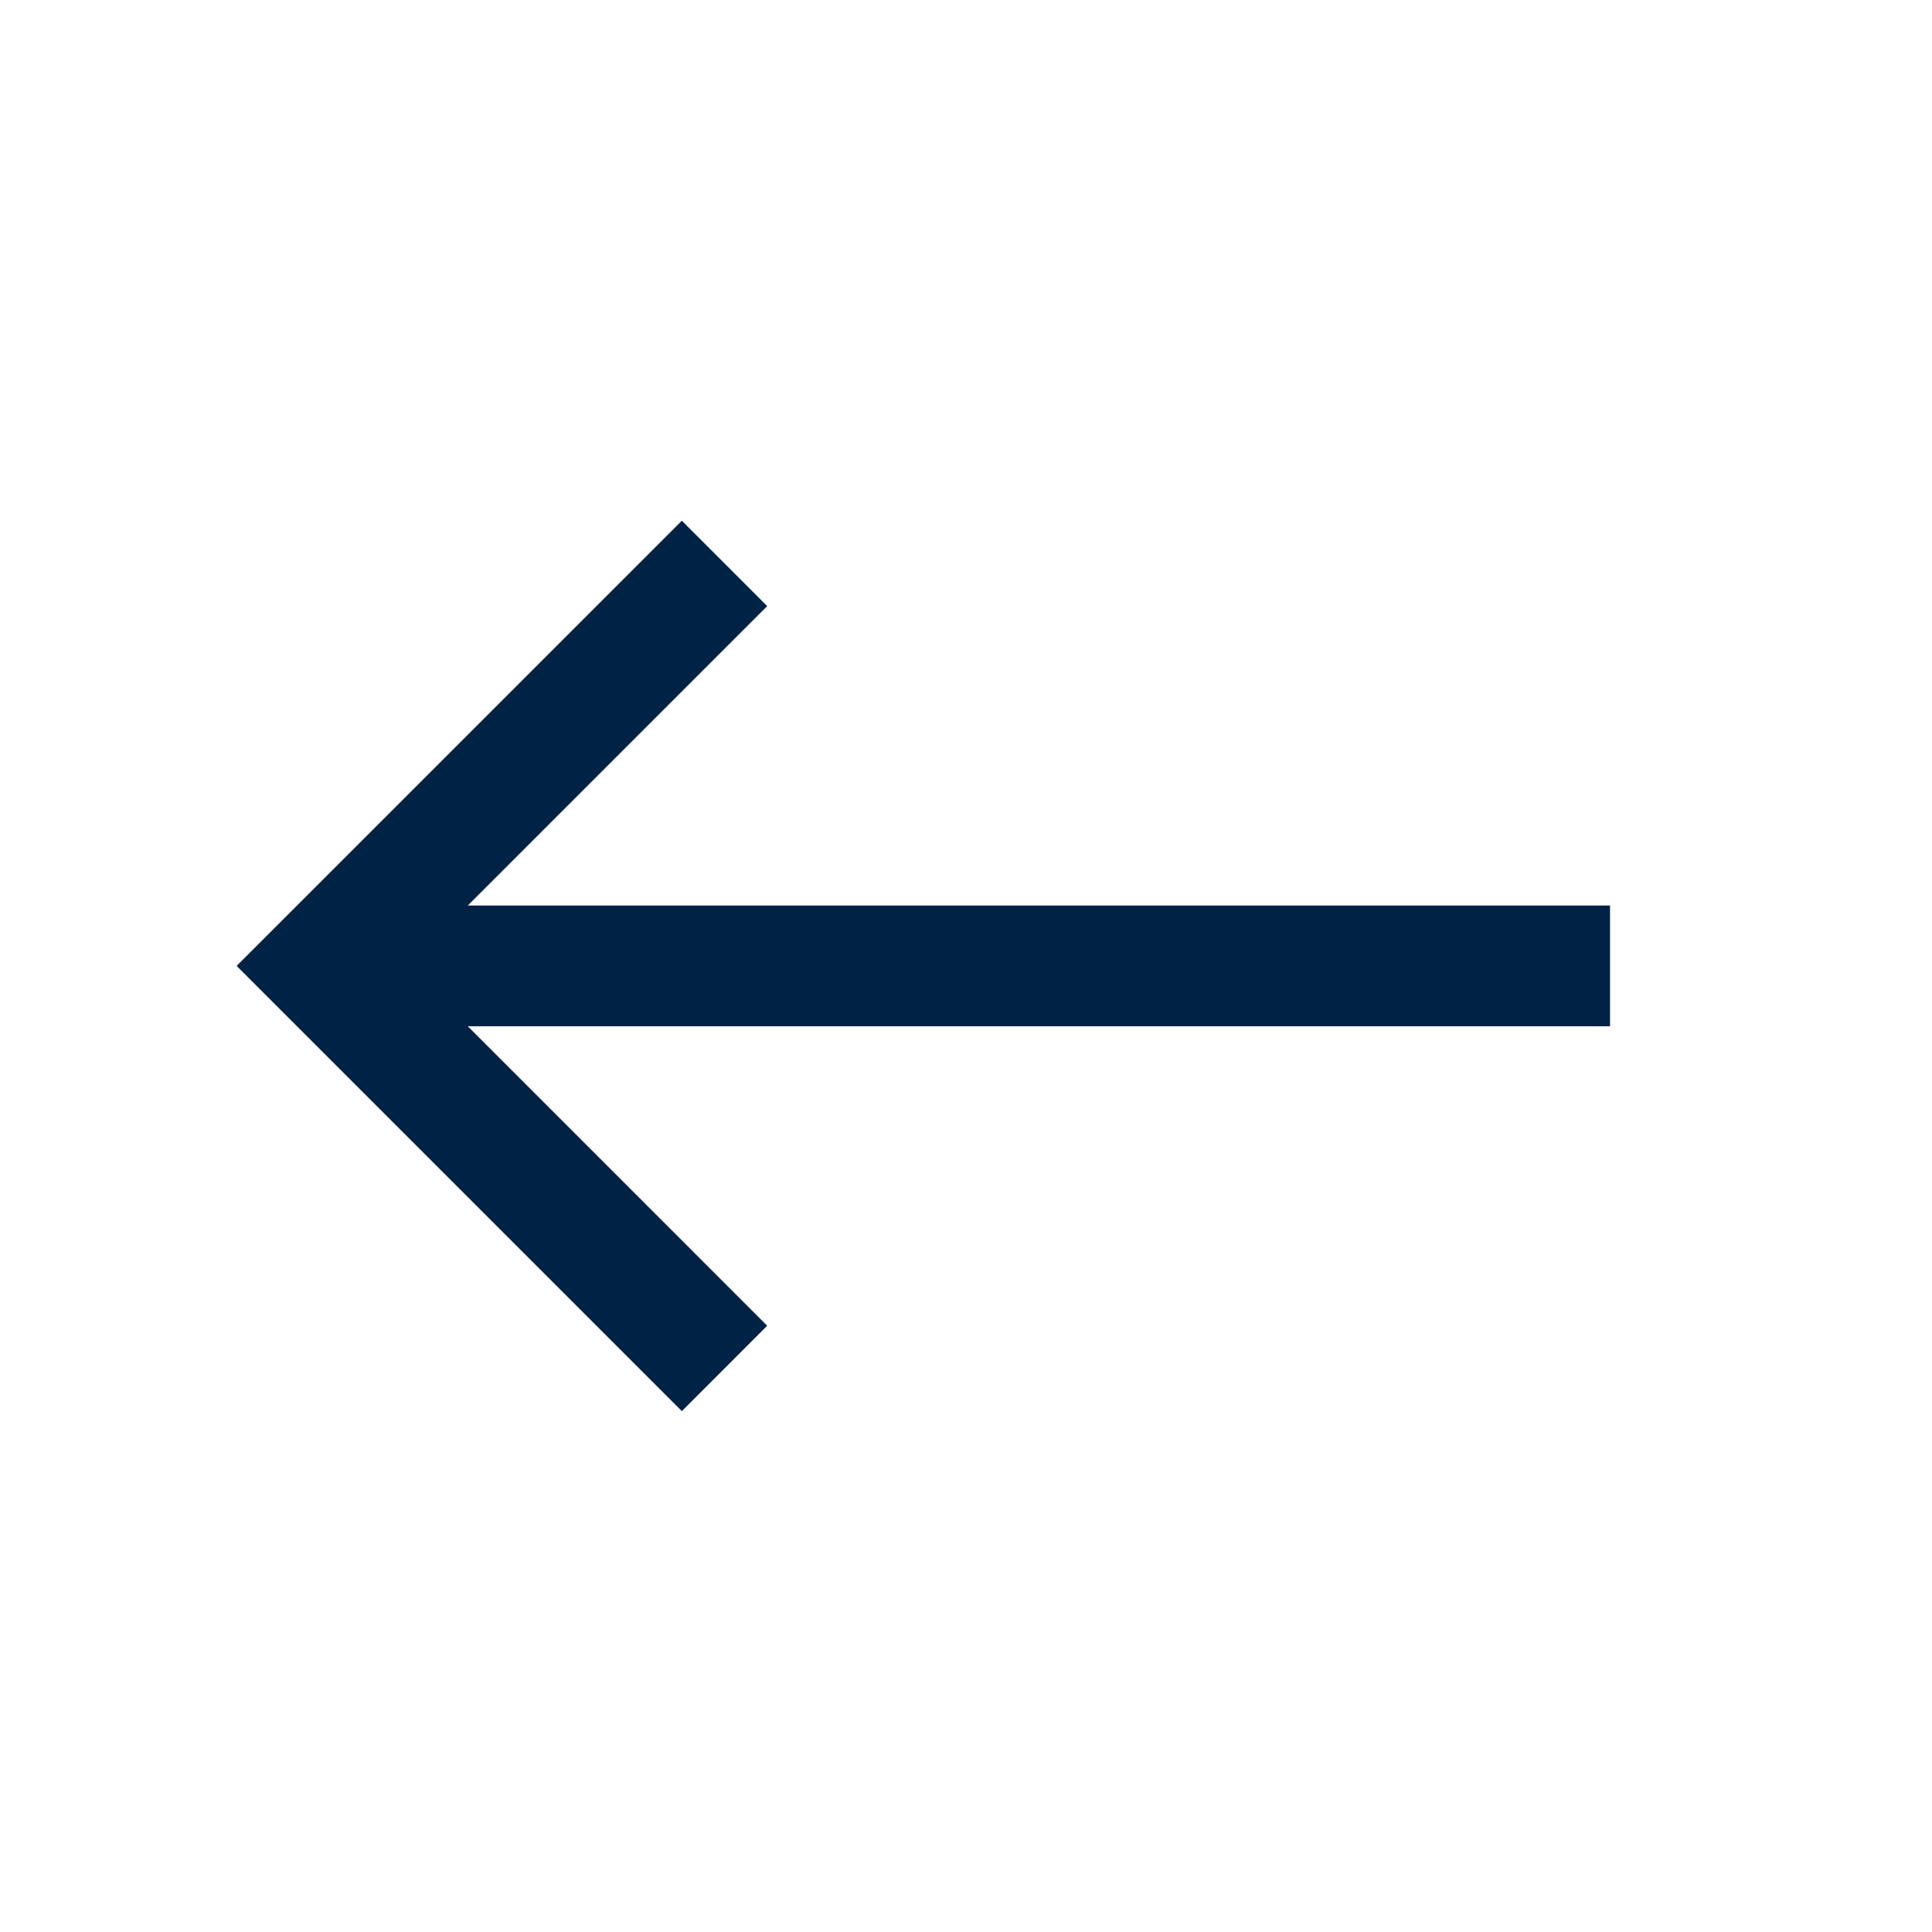 <svg width="40" height="40" viewBox="0 0 40 40" fill="none" xmlns="http://www.w3.org/2000/svg">
<path fill-rule="evenodd" clip-rule="evenodd" d="M9.685 21.248L15.884 27.448L14.117 29.216L4.899 19.998L14.117 10.781L15.884 12.549L9.685 18.748L33.334 18.748L33.334 21.248L9.685 21.248Z" fill="#002244"/>
</svg>
